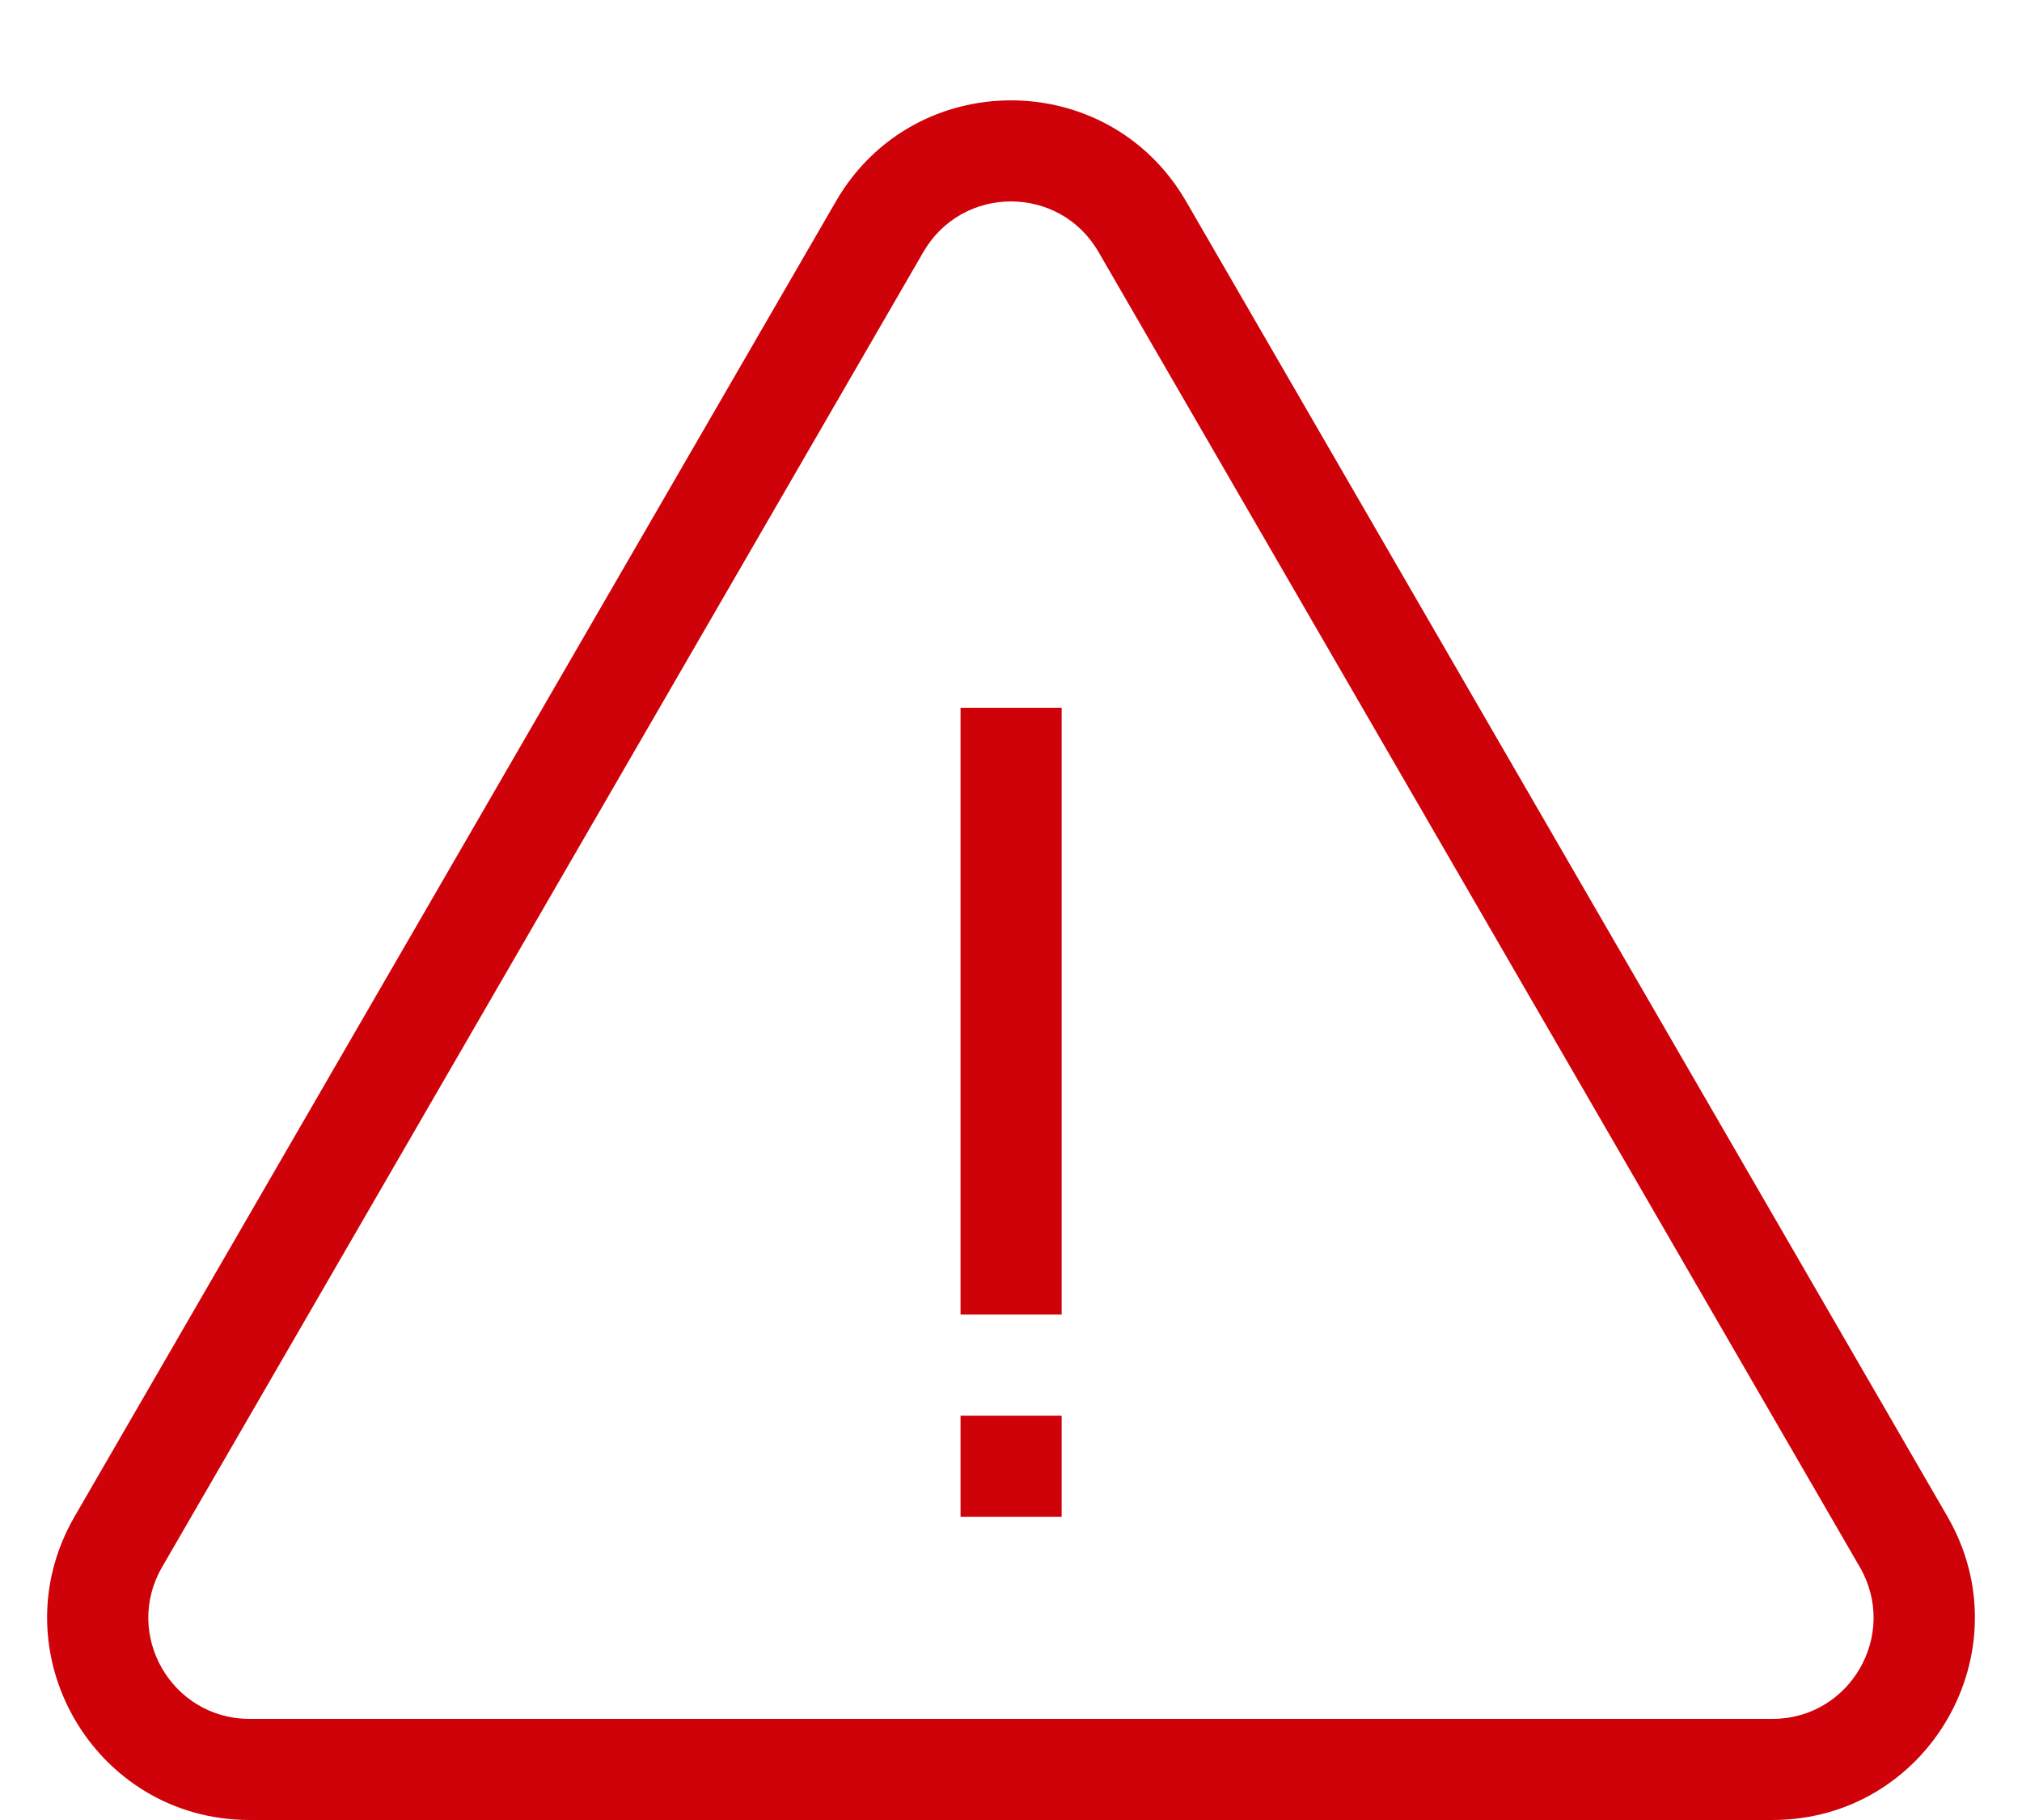 <svg width="20" height="18" viewBox="0 0 20 18" fill="none" xmlns="http://www.w3.org/2000/svg">
<path fill-rule="evenodd" clip-rule="evenodd" d="M11.731 1.99C10.96 0.66 9.039 0.66 8.269 1.99L0.738 14.998C-0.034 16.332 0.928 18 2.469 18H17.531C19.072 18 20.034 16.332 19.262 14.998L11.731 1.99ZM18.396 15.499L10.865 2.491C10.48 1.826 9.52 1.826 9.134 2.491L1.603 15.499C1.217 16.166 1.698 17 2.469 17H17.531C18.301 17 18.782 16.166 18.396 15.499ZM10.501 7H9.501V13.001H10.501V7ZM10.501 14.001H9.501V15.001H10.501V14.001Z" fill="#CF0209"/>
</svg>
